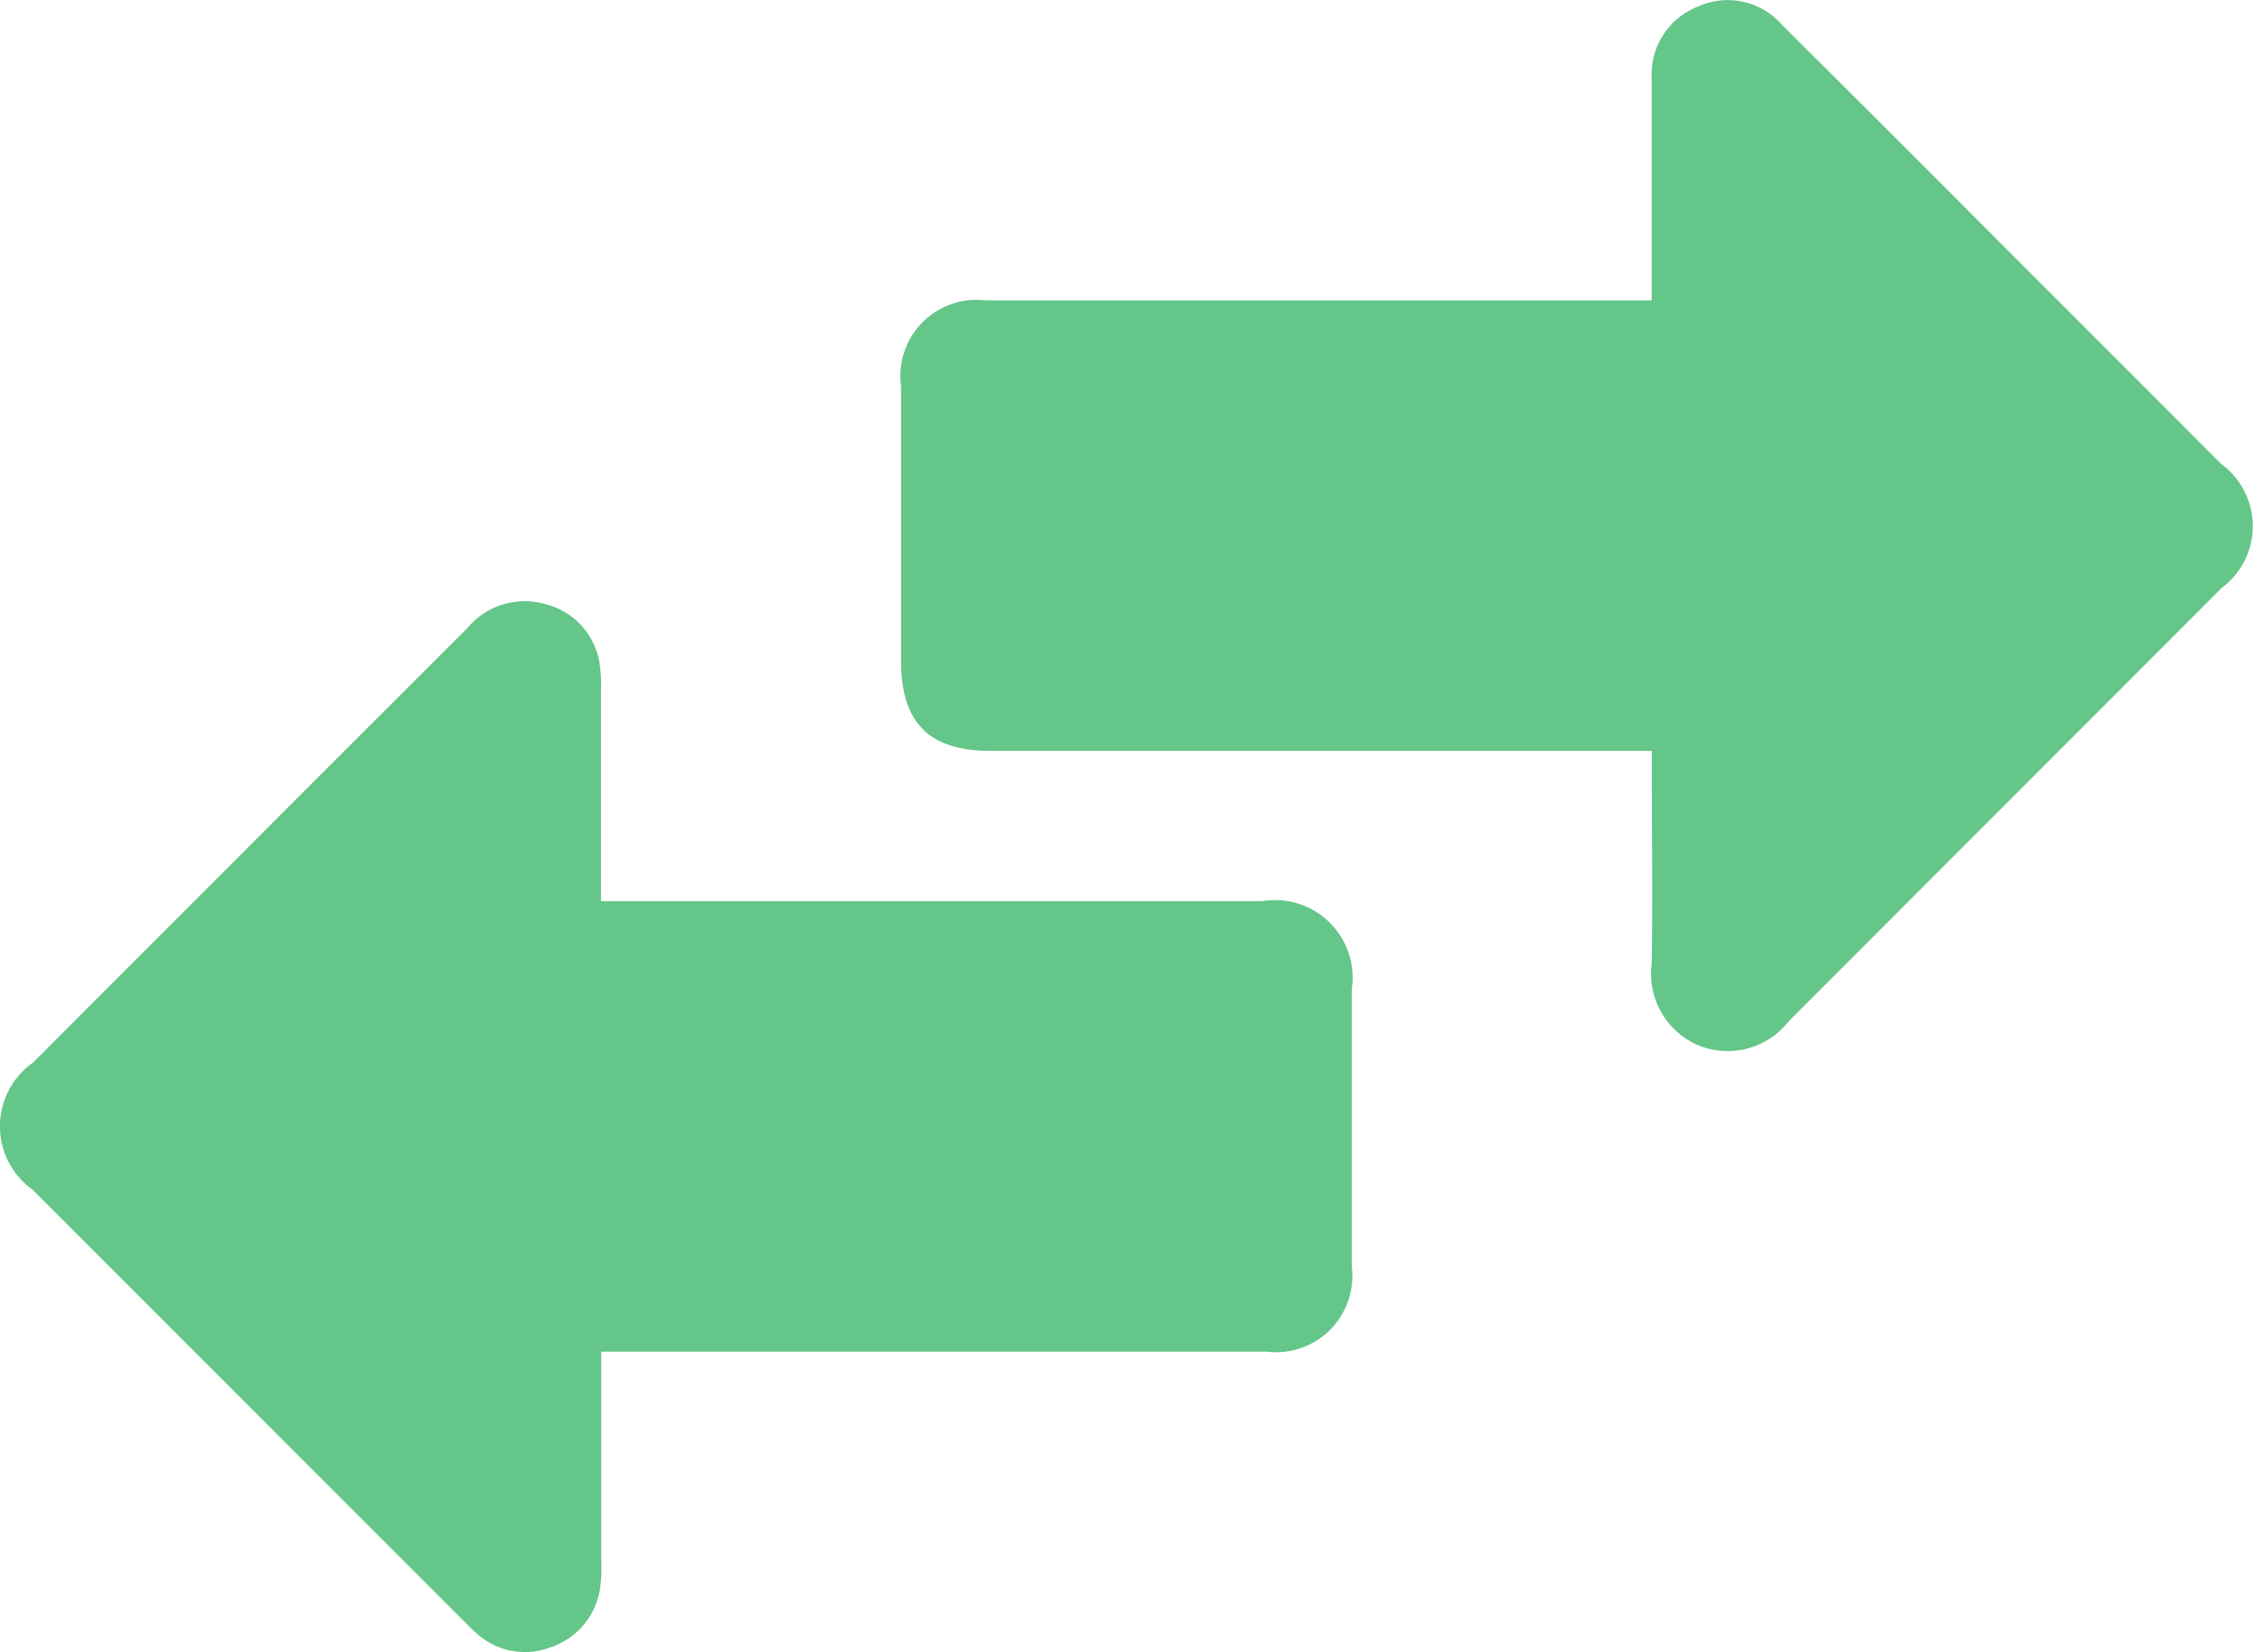 <svg width="33.238" height="24.372" xmlns="http://www.w3.org/2000/svg"><g data-name="Group 324" fill="#64c689"><path data-name="Path 688" d="M32.773 8.676l-6.383 6.388a1.143 1.143 0 01-1.34.354 1.147 1.147 0 01-.682-1.207c.014-1.026 0-2.052 0-3.134h-9.75c-.914 0-1.325-.413-1.325-1.333V5.696a1.123 1.123 0 011.253-1.264h9.821V1.161a1.074 1.074 0 01.684-1.065 1.06 1.06 0 011.236.268q1.631 1.622 3.255 3.252 1.615 1.614 3.229 3.23a1.136 1.136 0 01.002 1.83z"/><path data-name="Path 689" d="M19.942 14.599v4.083a1.126 1.126 0 01-1.262 1.257H8.87v3.071a2.287 2.287 0 01-.016.414 1.087 1.087 0 01-.741.88 1.056 1.056 0 01-1.095-.222c-.07-.059-.132-.128-.2-.193L.482 17.551a1.149 1.149 0 01.008-1.878q3.2-3.206 6.409-6.412a1.1 1.1 0 011.157-.346 1.069 1.069 0 01.784.839 1.855 1.855 0 01.026.412v3.127h9.757a1.146 1.146 0 011.319 1.306z"/></g></svg>